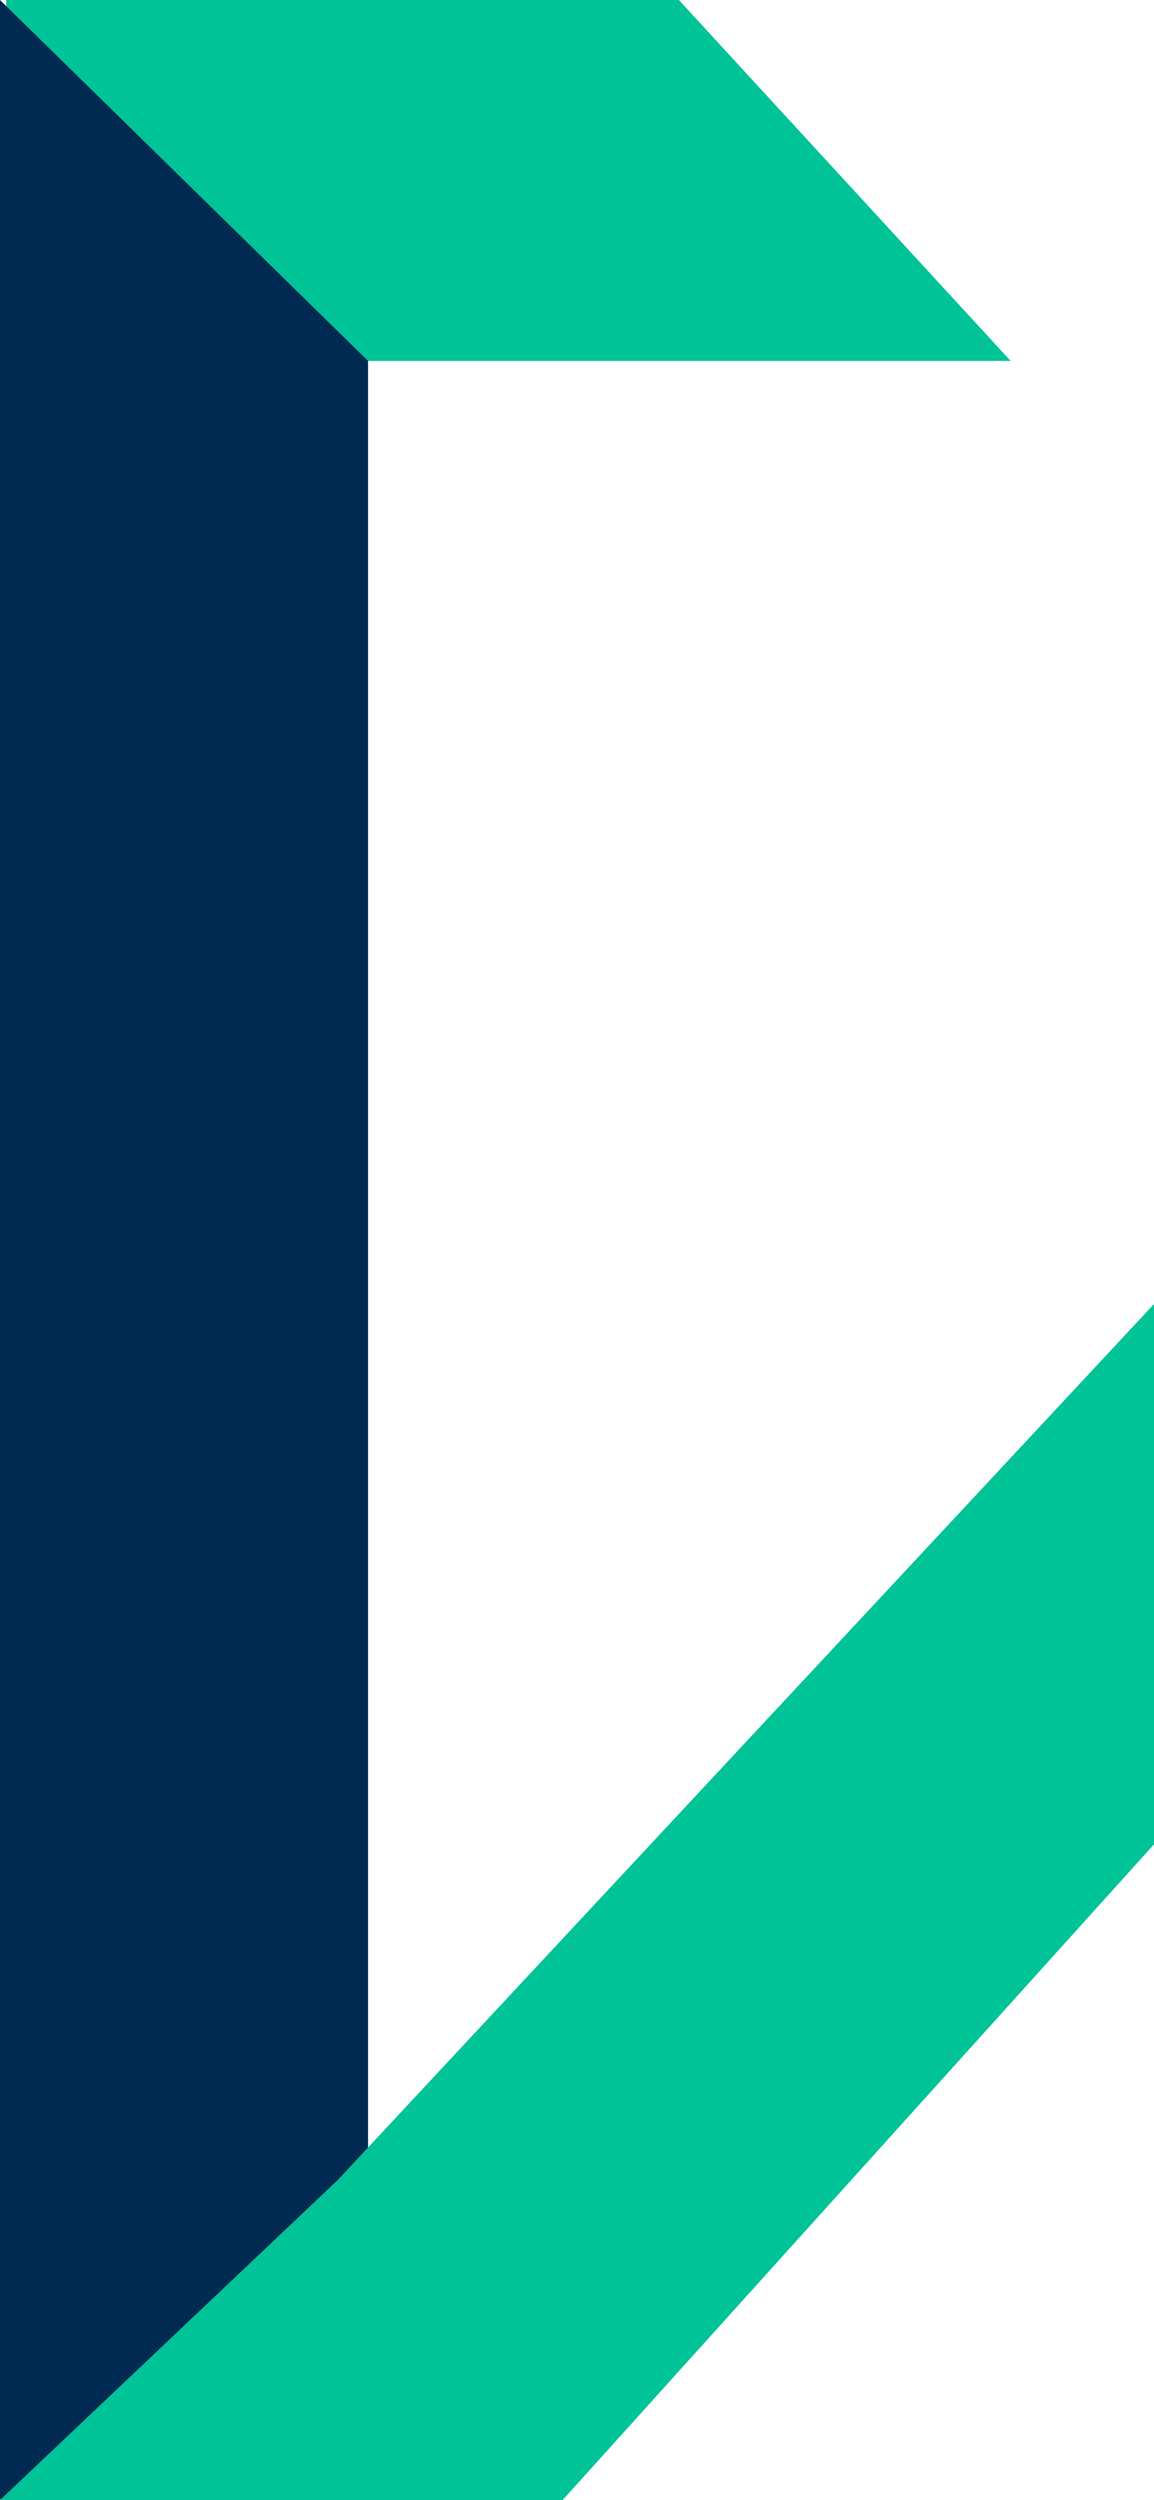 <svg version="1.1" id="图层_1" x="0px" y="0px" width="69.91px" height="151.348px" viewBox="0 0 69.91 151.348" enable-background="new 0 0 69.91 151.348" xml:space="preserve" xmlns:xml="http://www.w3.org/XML/1998/namespace" xmlns="http://www.w3.org/2000/svg" xmlns:xlink="http://www.w3.org/1999/xlink">
  <polygon fill="#00C498" points="41.128,0 0.375,0 0.375,21.85 61.225,21.85 " class="color c1"/>
  <polygon fill="#002A51" points="22.297,151.294 0,151.294 0,0 22.297,21.85 " class="color c2"/>
  <polygon fill="#00C498" points="69.91,78.94 20.459,131.973 0,151.348 34.082,151.348 69.91,111.649 " class="color c1"/>
</svg>